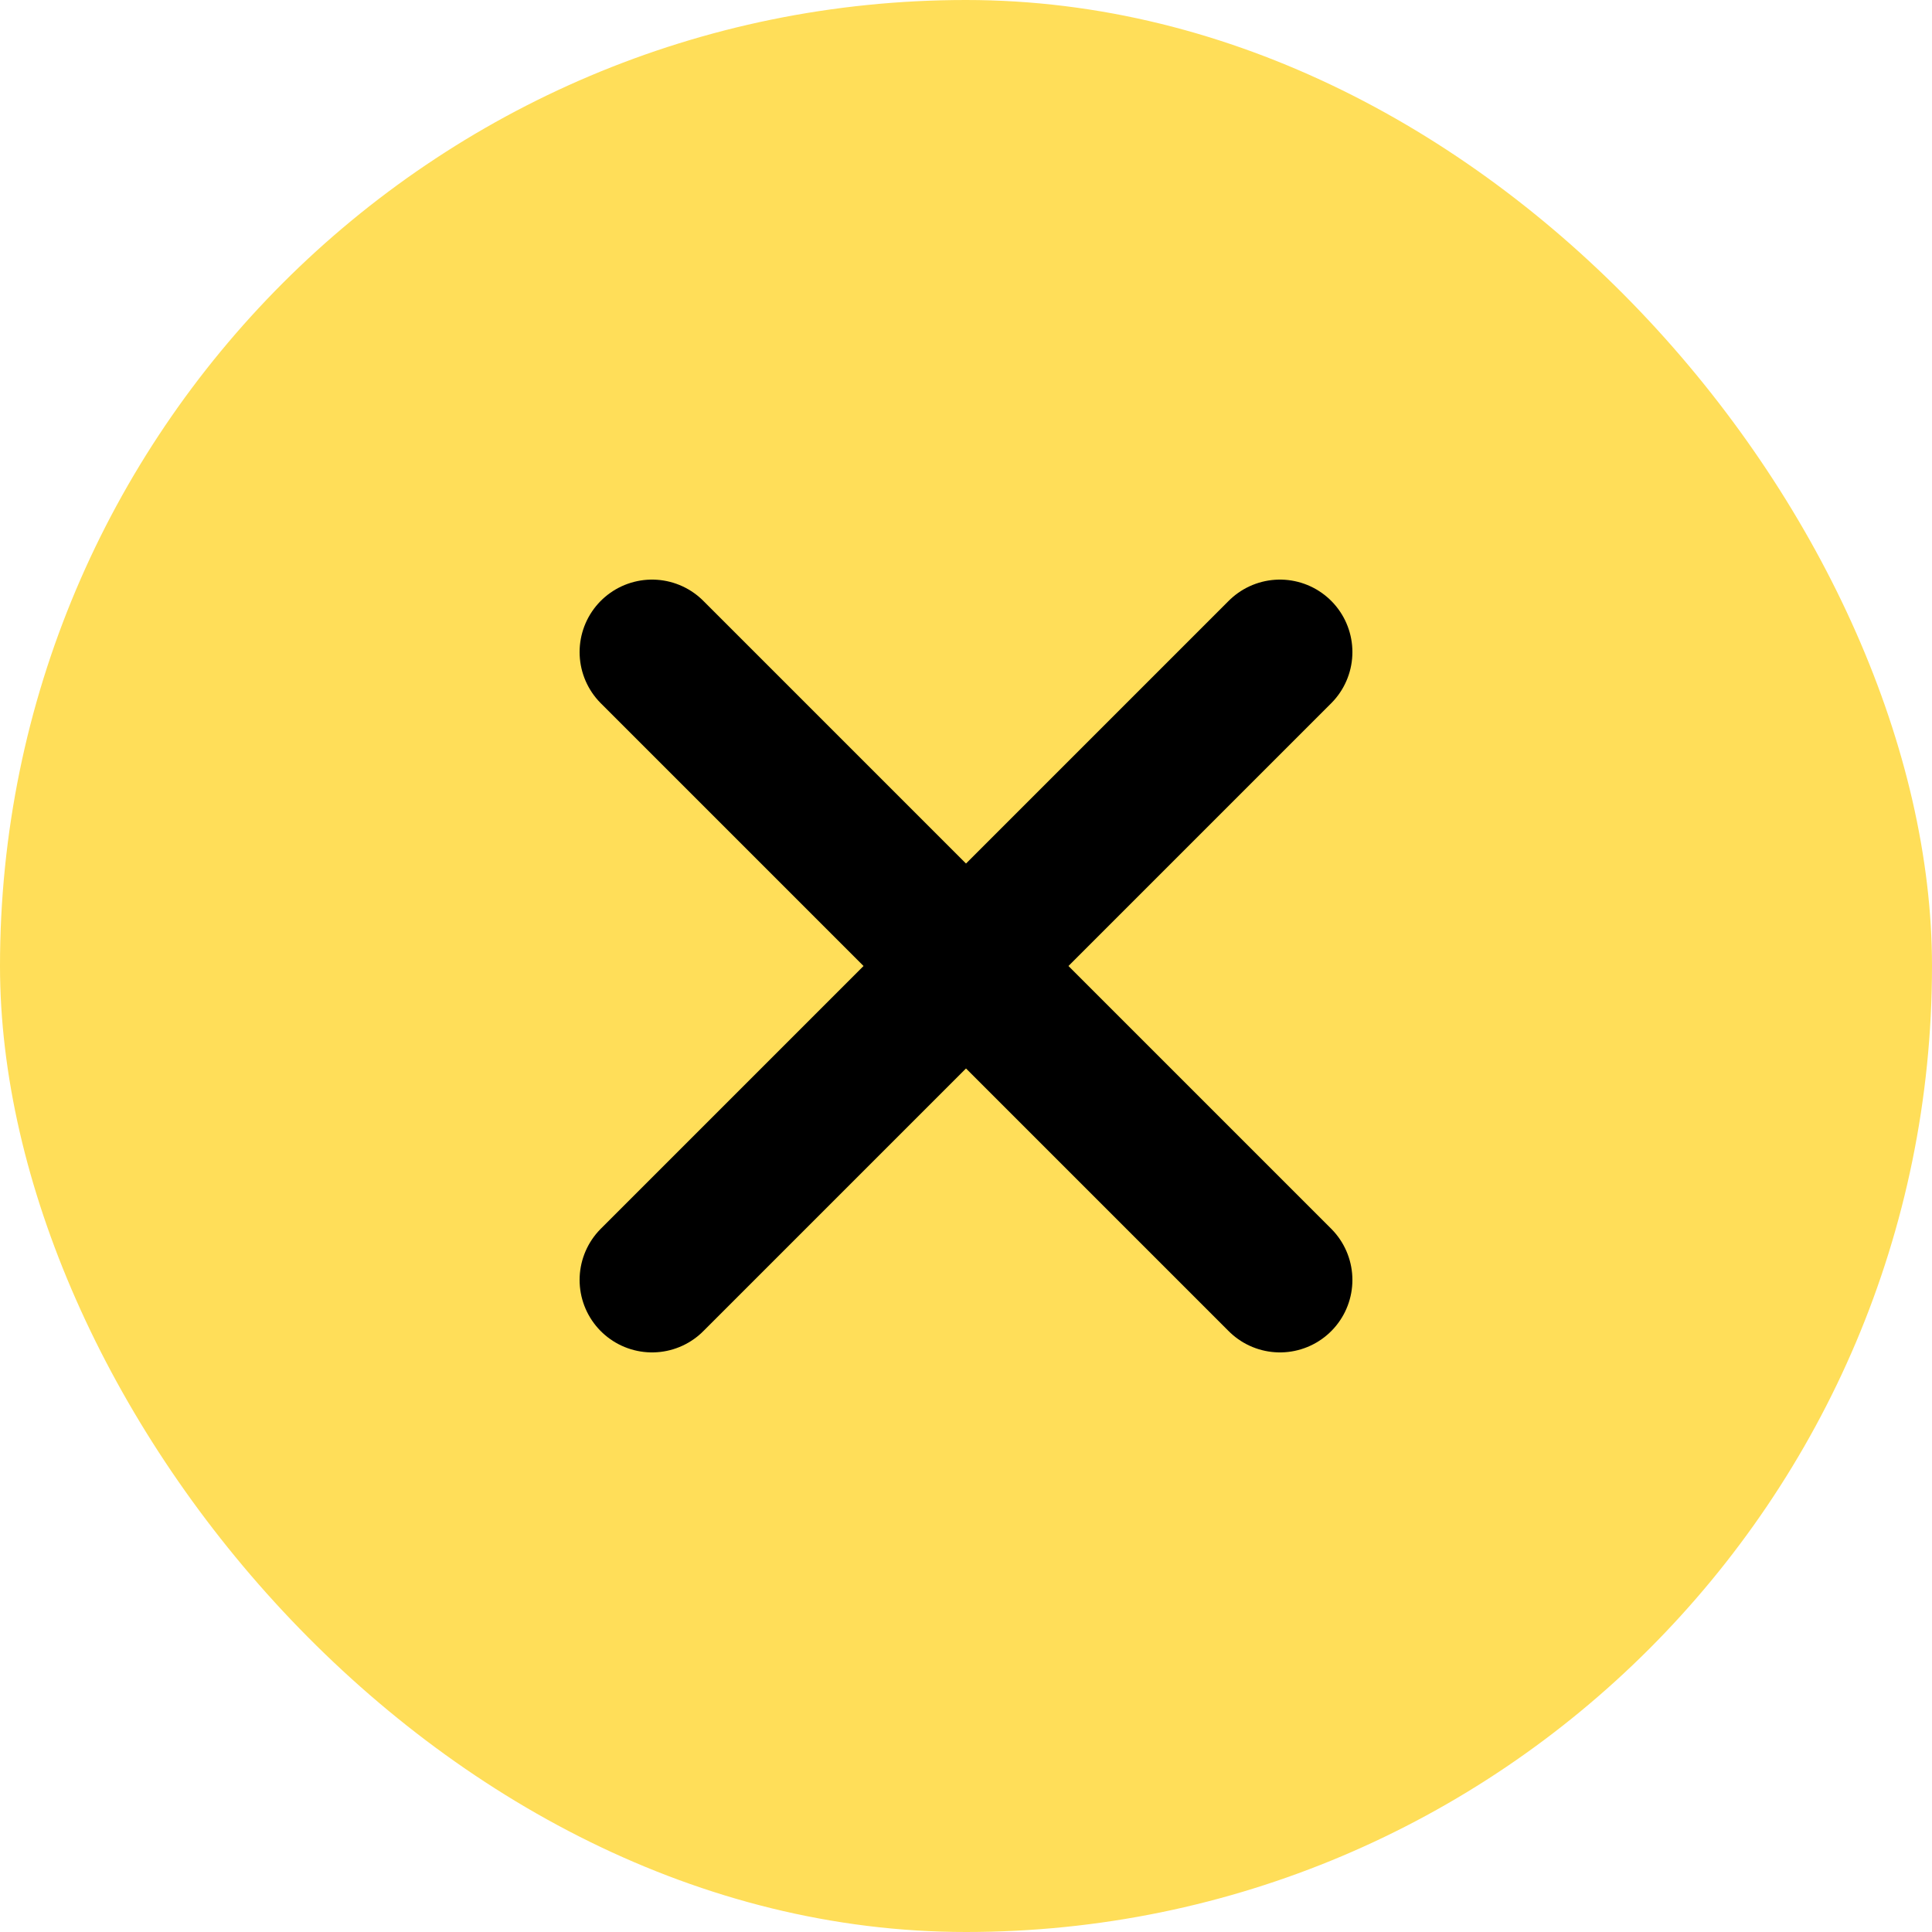 <svg width="80" height="80" viewBox="0 0 80 80" fill="none" xmlns="http://www.w3.org/2000/svg">
  <rect width="80" height="80" rx="40" fill="#FFDE59"/>
  <path d="M27 27L40 40L27 53" stroke="black" stroke-width="6" stroke-linecap="round" stroke-linejoin="round"/>
  <path d="M53 27L40 40L53 53" stroke="black" stroke-width="6" stroke-linecap="round" stroke-linejoin="round"/>
</svg> 